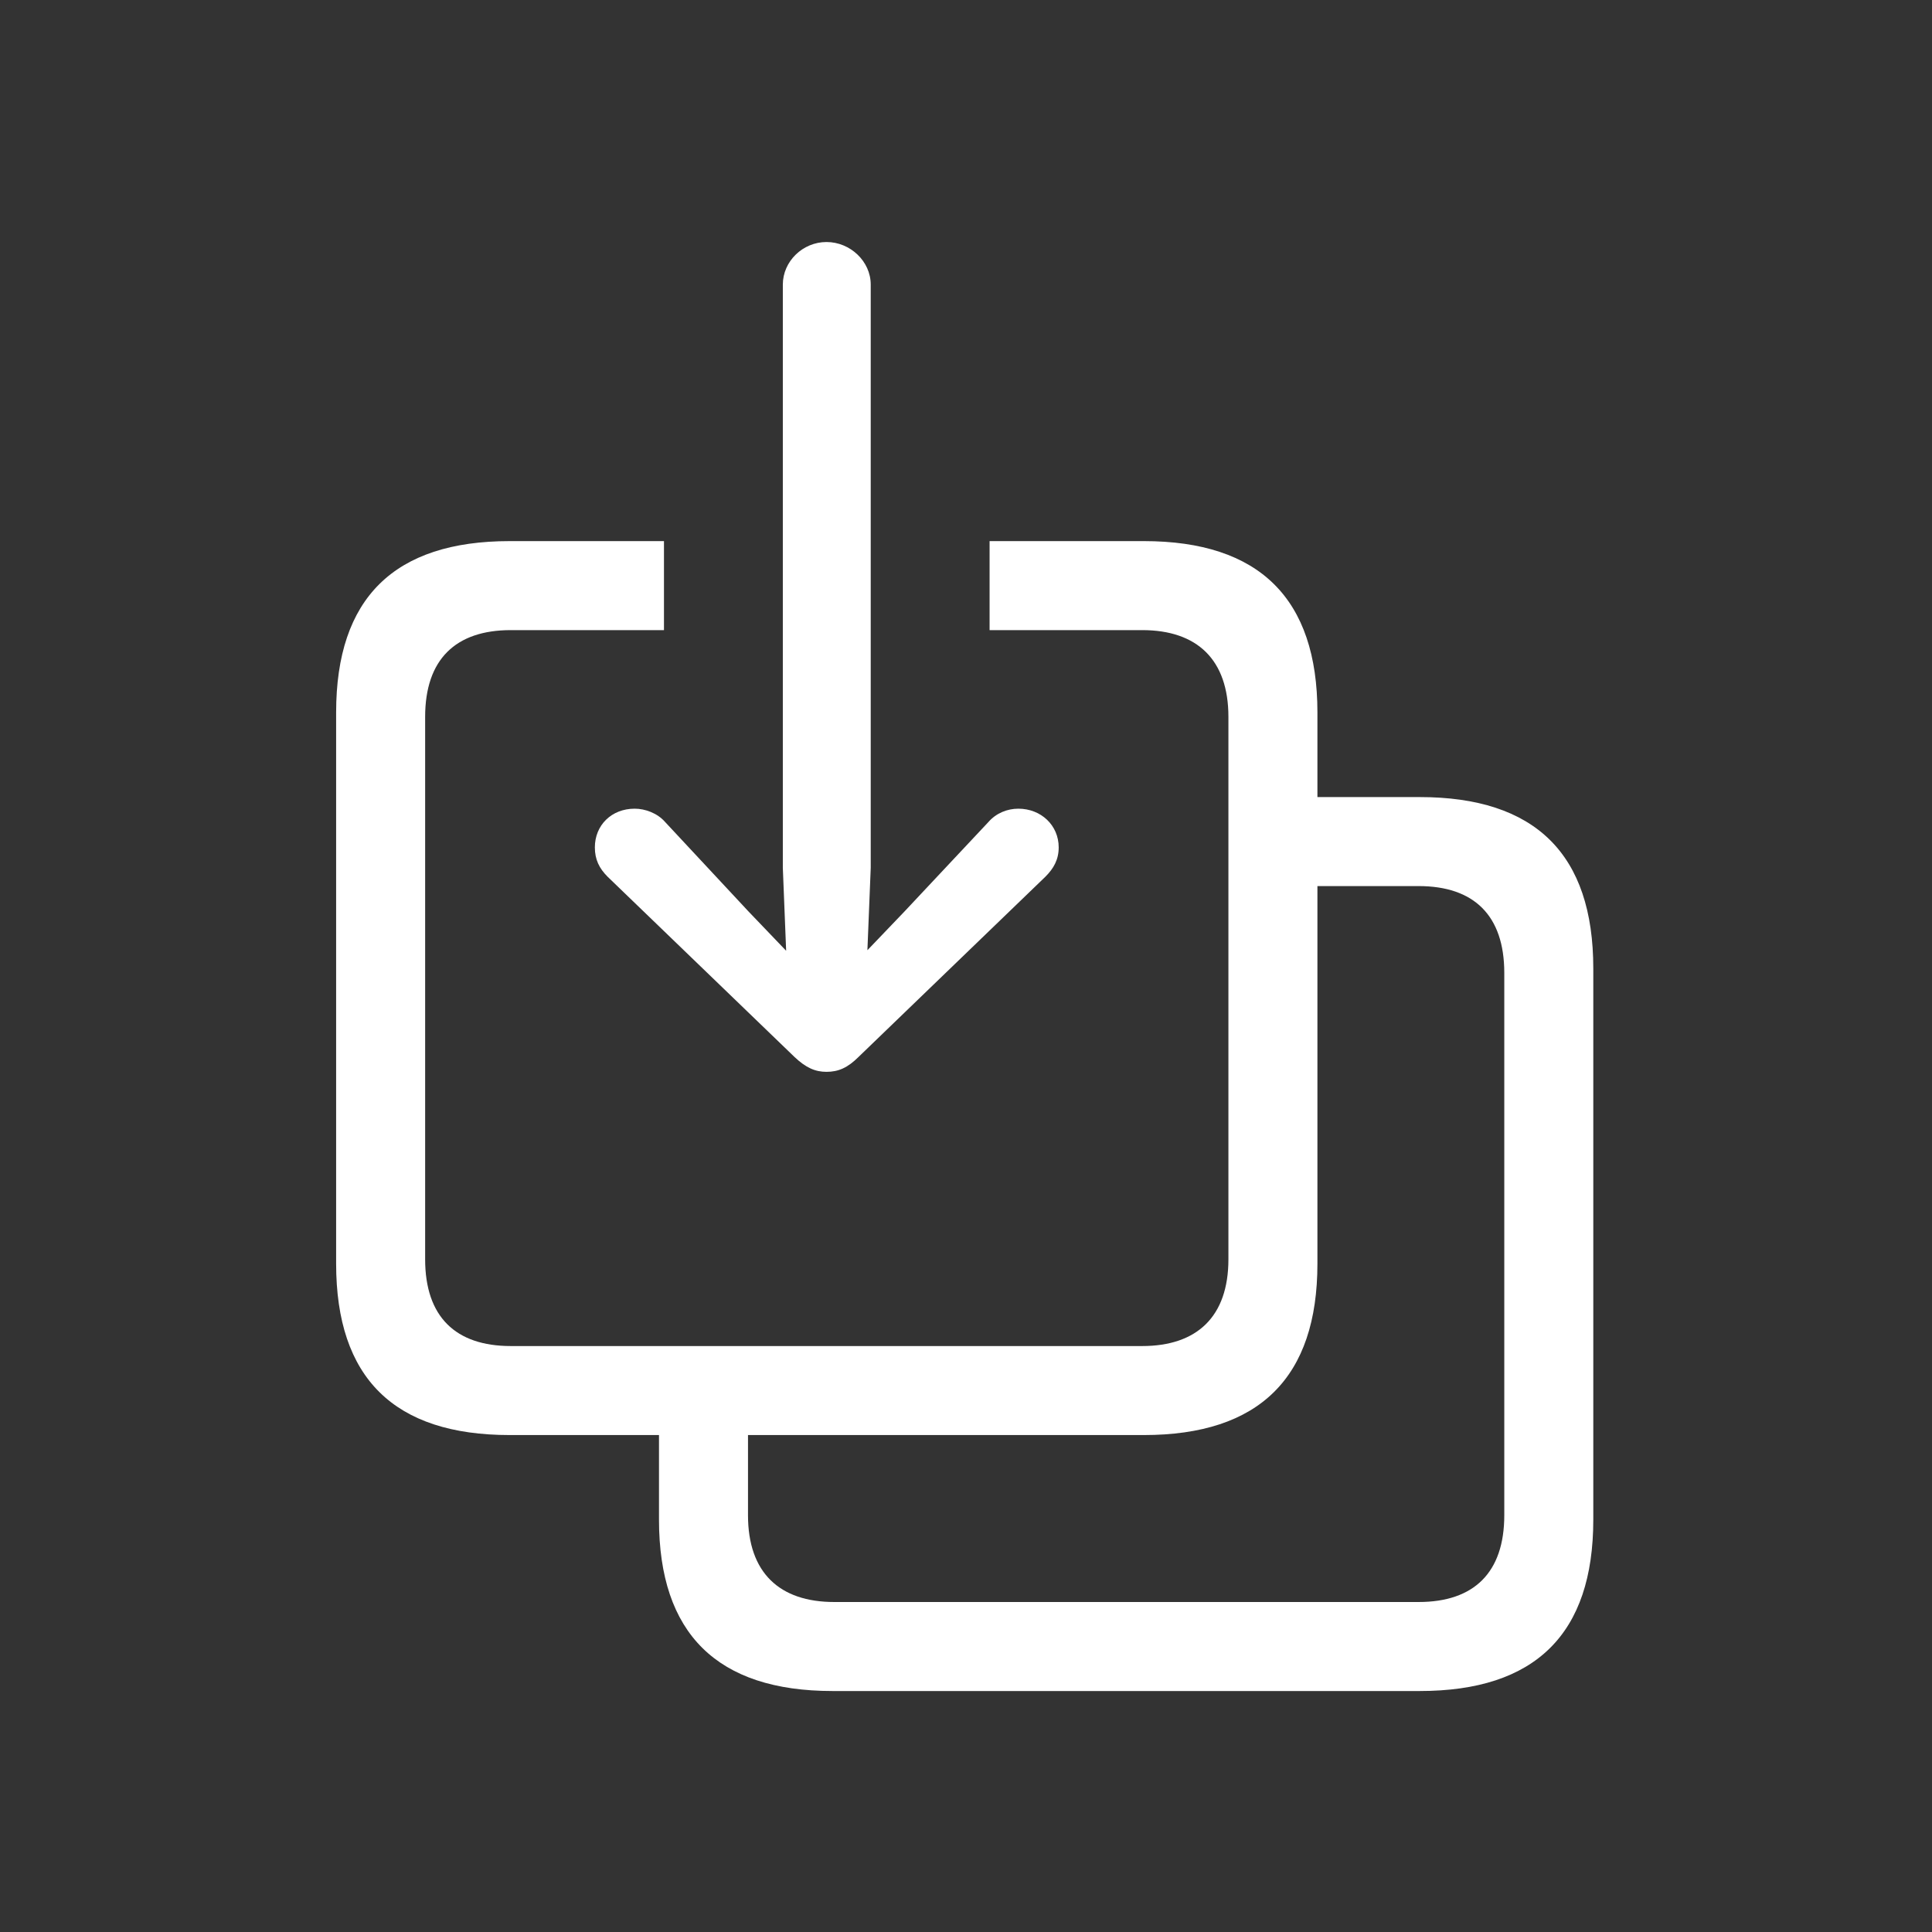 <?xml version="1.0" encoding="UTF-8"?>
<!-- Generated by Pixelmator Pro 3.2.2 -->
<svg width="1000" height="1000" viewBox="0 0 1000 1000" xmlns="http://www.w3.org/2000/svg" xmlns:xlink="http://www.w3.org/1999/xlink">
    <rect x="0" y="0" width="1000" height="1000" fill="#333333" stroke="none"/>
    <path id="fileSaveAs" fill="#fff" fill-rule="evenodd" stroke="none" d="M 427.796 554.781 C 433.805 554.781 438.67 552.778 444.393 547.055 L 541.111 453.77 C 545.404 449.478 547.979 444.899 547.979 438.604 C 547.979 427.158 538.822 418.574 527.09 418.574 C 521.367 418.574 515.644 420.863 511.638 425.441 L 468.143 471.798 L 448.971 491.828 L 450.688 449.192 L 450.688 147.303 C 450.688 135.285 440.1 125.27 427.796 125.27 C 415.491 125.27 405.19 135.285 405.19 147.303 L 405.19 449.192 L 406.907 492.114 L 387.449 471.798 L 344.24 425.441 C 340.234 420.863 333.939 418.574 328.502 418.574 C 316.483 418.574 307.899 427.158 307.899 438.604 C 307.899 444.899 310.188 449.478 314.48 453.77 L 411.199 547.055 C 417.208 552.778 422.073 554.781 427.796 554.781 Z M 263.832 742.782 L 341.092 742.782 L 341.092 786.563 C 341.092 845.51 371.138 875.27 430.943 875.27 L 734.835 875.27 C 794.641 875.27 824.686 845.796 824.686 786.563 L 824.686 501.271 C 824.686 442.038 794.641 412.564 734.835 412.564 L 681.897 412.564 L 681.897 368.783 C 681.897 309.836 651.852 280.077 592.046 280.077 L 512.21 280.077 L 512.21 326.147 L 591.188 326.147 C 619.517 326.147 635.827 341.313 635.827 371.073 L 635.827 651.786 C 635.827 681.546 619.517 696.712 591.188 696.712 L 264.404 696.712 C 235.789 696.712 220.051 681.546 220.051 651.786 L 220.051 371.073 C 220.051 341.313 235.789 326.147 264.404 326.147 L 343.668 326.147 L 343.668 280.077 L 263.832 280.077 C 204.026 280.077 173.98 309.55 173.98 368.783 L 173.98 654.075 C 173.98 713.308 204.026 742.782 263.832 742.782 Z M 431.802 829.199 C 403.473 829.199 387.162 814.033 387.162 784.274 L 387.162 742.782 L 592.046 742.782 C 651.852 742.782 681.897 713.022 681.897 654.075 L 681.897 458.635 L 734.263 458.635 C 762.878 458.635 778.616 473.801 778.616 503.56 L 778.616 784.274 C 778.616 814.033 762.878 829.199 734.263 829.199 Z"/>
</svg>
